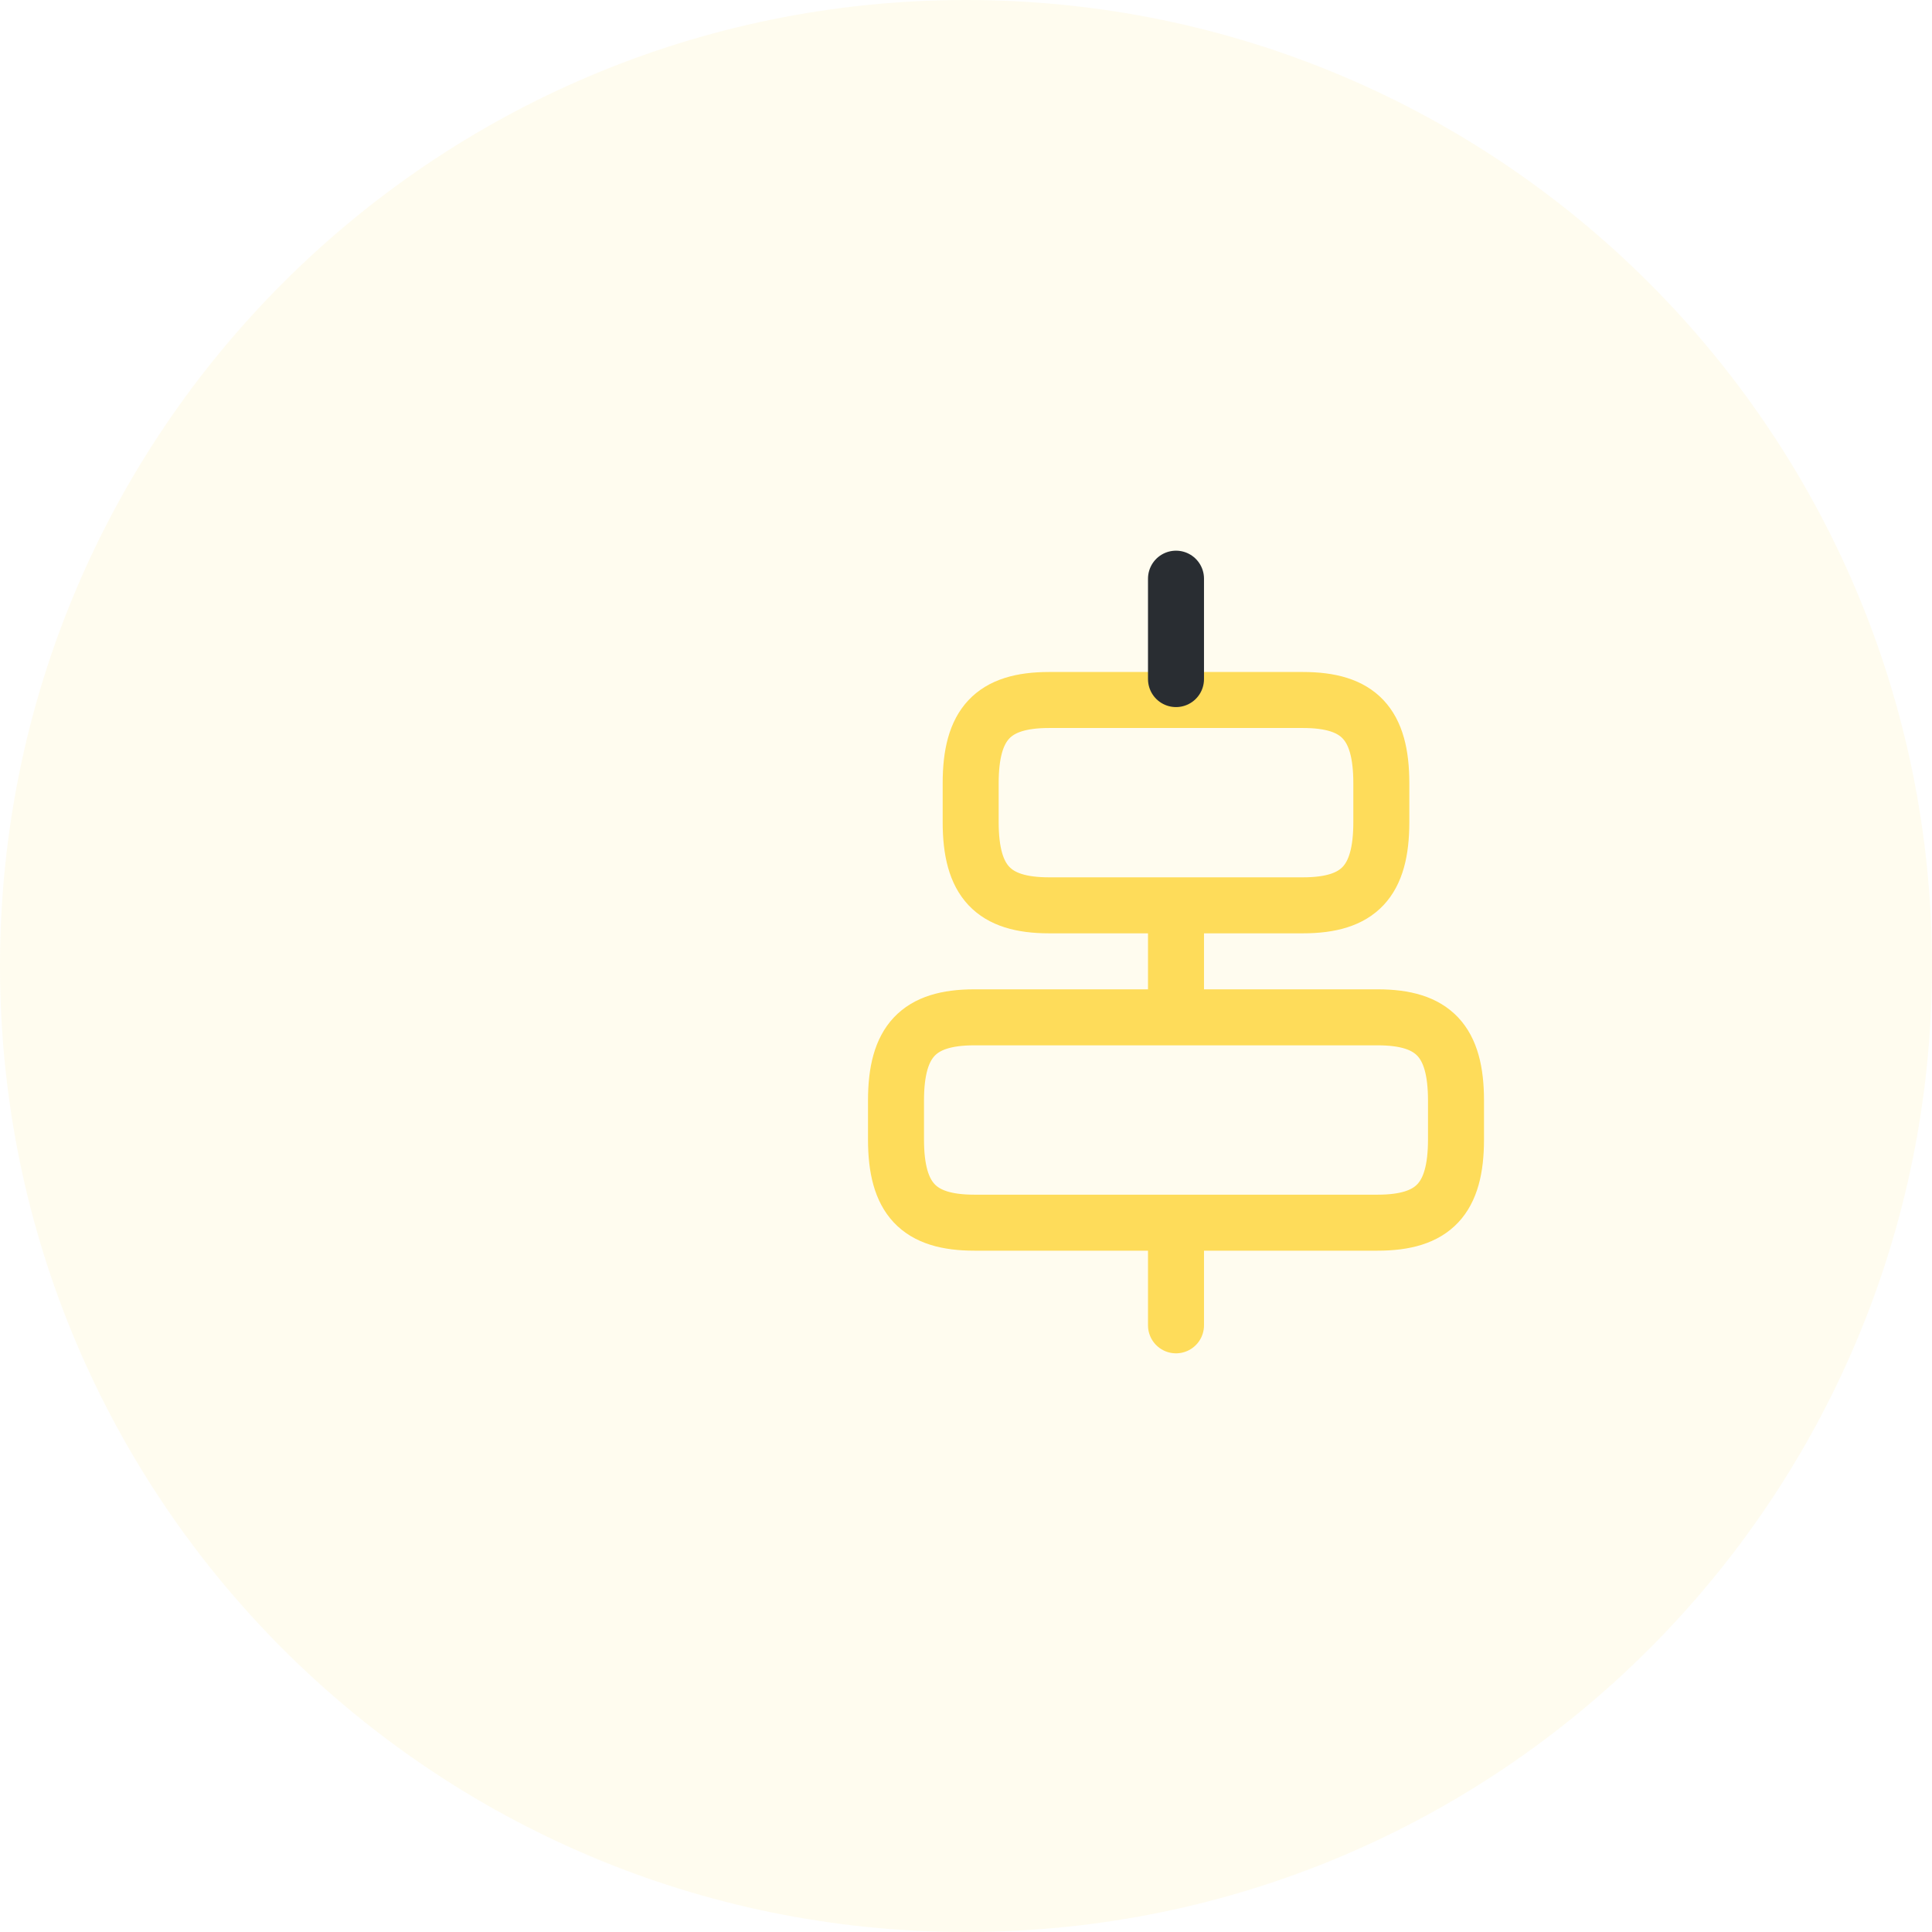 <svg width="69" height="69" viewBox="0 0 69 69" fill="none" xmlns="http://www.w3.org/2000/svg">
<path fill-rule="evenodd" clip-rule="evenodd" d="M34.5 69C53.554 69 69 53.554 69 34.5C69 15.446 53.554 0 34.5 0C15.446 0 0 15.446 0 34.5C0 53.554 15.446 69 34.5 69Z" fill="#FEDC5A" fill-opacity="0.1"/>
<path d="M49.2 43.667H34.8C32.8 43.667 32 42.813 32 40.693V39.307C32 37.187 32.8 36.333 34.8 36.333H49.2C51.2 36.333 52 37.187 52 39.307V40.693C52 42.813 51.2 43.667 49.2 43.667Z" stroke="#FEDC5A" stroke-width="2" stroke-linecap="round" stroke-linejoin="round"/>
<path d="M46.533 32.333H37.467C35.467 32.333 34.667 31.48 34.667 29.36V27.973C34.667 25.853 35.467 25 37.467 25H46.533C48.533 25 49.333 25.853 49.333 27.973V29.36C49.333 31.48 48.533 32.333 46.533 32.333Z" stroke="#FEDC5A" stroke-width="2" stroke-linecap="round" stroke-linejoin="round"/>
<path d="M42 47.333V44.133" stroke="#FEDC5A" stroke-width="2" stroke-linecap="round" stroke-linejoin="round"/>
<path d="M42 35.333V32.667" stroke="#FEDC5A" stroke-width="2" stroke-linecap="round" stroke-linejoin="round"/>
<path d="M42 20.667V24.253" stroke="#292D32" stroke-width="2" stroke-linecap="round" stroke-linejoin="round"/>
</svg>
